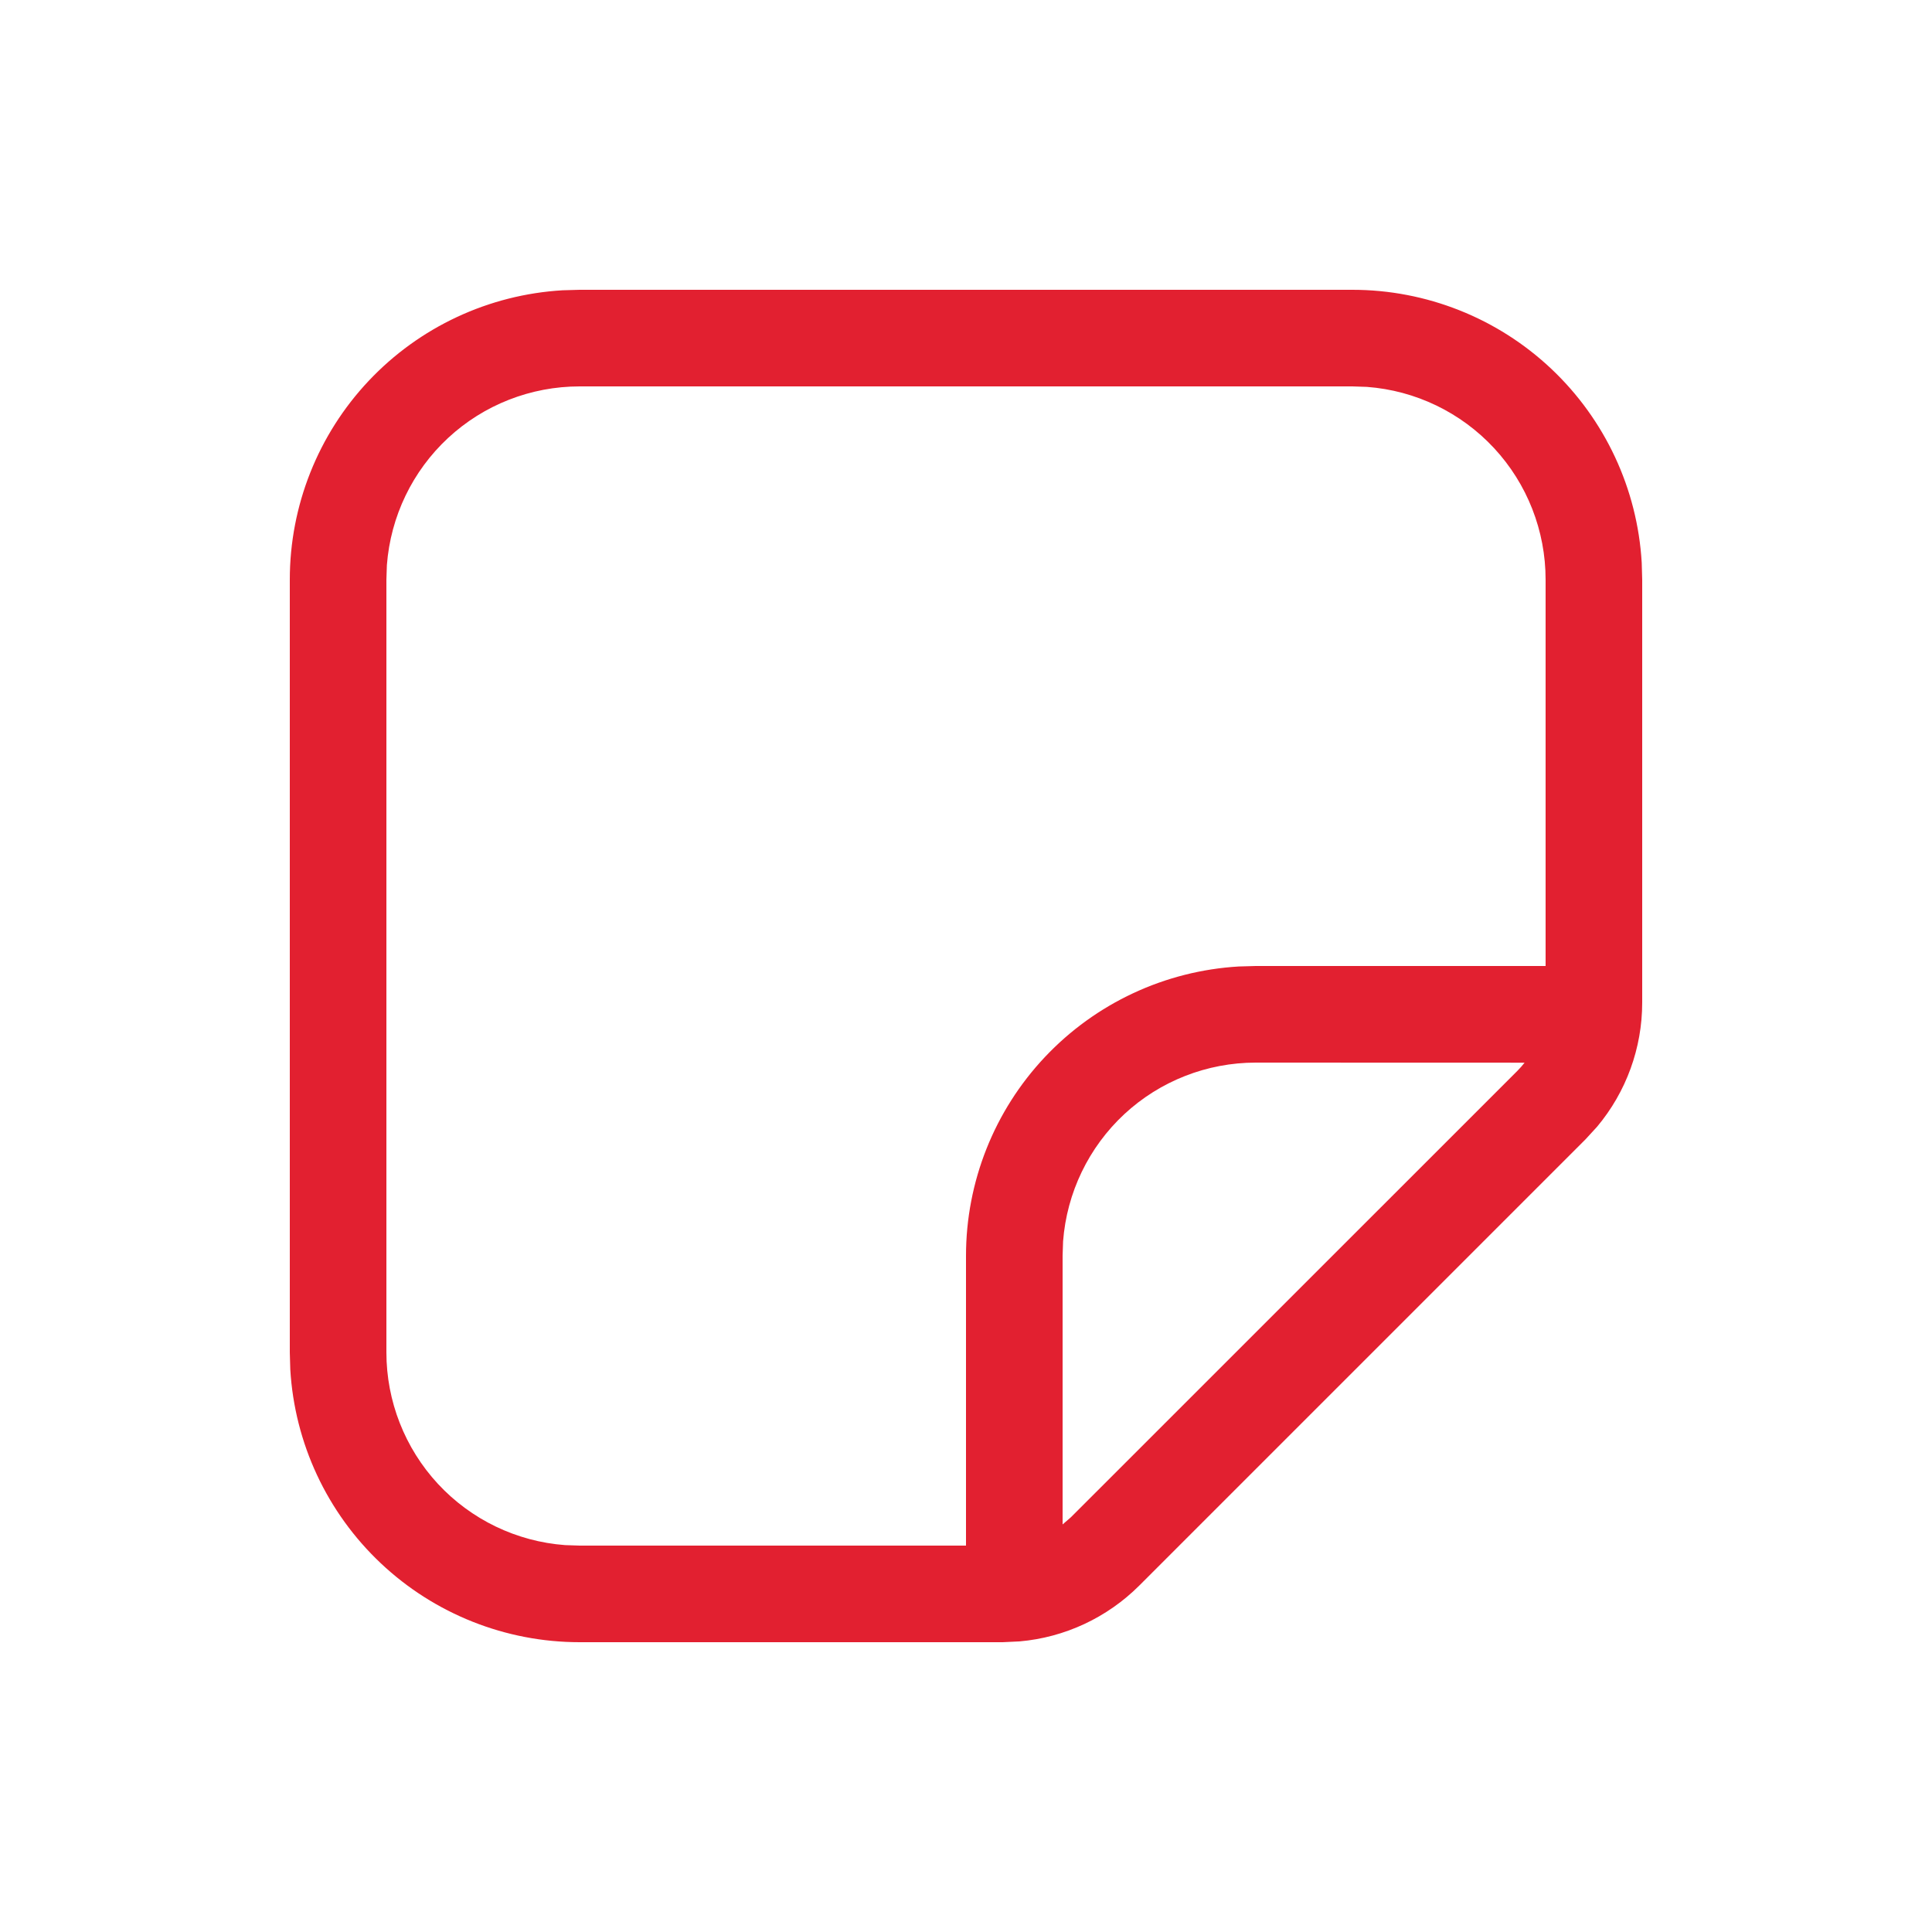 <svg width="24" height="24" viewBox="0 0 24 24" fill="none" xmlns="http://www.w3.org/2000/svg">
<path d="M16.8 3.6C17.718 3.6 18.602 3.951 19.27 4.581C19.938 5.211 20.34 6.072 20.394 6.989L20.4 7.2V12.455C20.4 13.018 20.202 13.564 19.84 13.996L19.697 14.152L14.152 19.697C13.753 20.095 13.227 20.341 12.666 20.39L12.455 20.4H7.2C6.282 20.4 5.398 20.049 4.73 19.419C4.062 18.789 3.66 17.928 3.606 17.011L3.6 16.8V7.2C3.6 6.282 3.951 5.398 4.581 4.73C5.211 4.062 6.072 3.66 6.989 3.606L7.2 3.6H16.8ZM16.8 4.8H7.2C6.595 4.8 6.011 5.028 5.567 5.44C5.123 5.852 4.852 6.416 4.806 7.02L4.8 7.2V16.8C4.8 17.405 5.029 17.989 5.44 18.433C5.852 18.877 6.416 19.149 7.02 19.194L7.2 19.2H12V15.6C12 14.682 12.351 13.798 12.981 13.13C13.611 12.462 14.472 12.06 15.389 12.006L15.6 12H19.2V7.2C19.2 6.594 18.972 6.011 18.56 5.567C18.148 5.123 17.584 4.851 16.98 4.806L16.8 4.8ZM18.94 13.201L15.6 13.2C14.995 13.2 14.411 13.428 13.967 13.84C13.524 14.252 13.252 14.816 13.206 15.42L13.2 15.6V18.937L13.303 18.848L18.849 13.303C18.881 13.271 18.911 13.237 18.939 13.201H18.94Z" fill="#E22030"/>
</svg>
